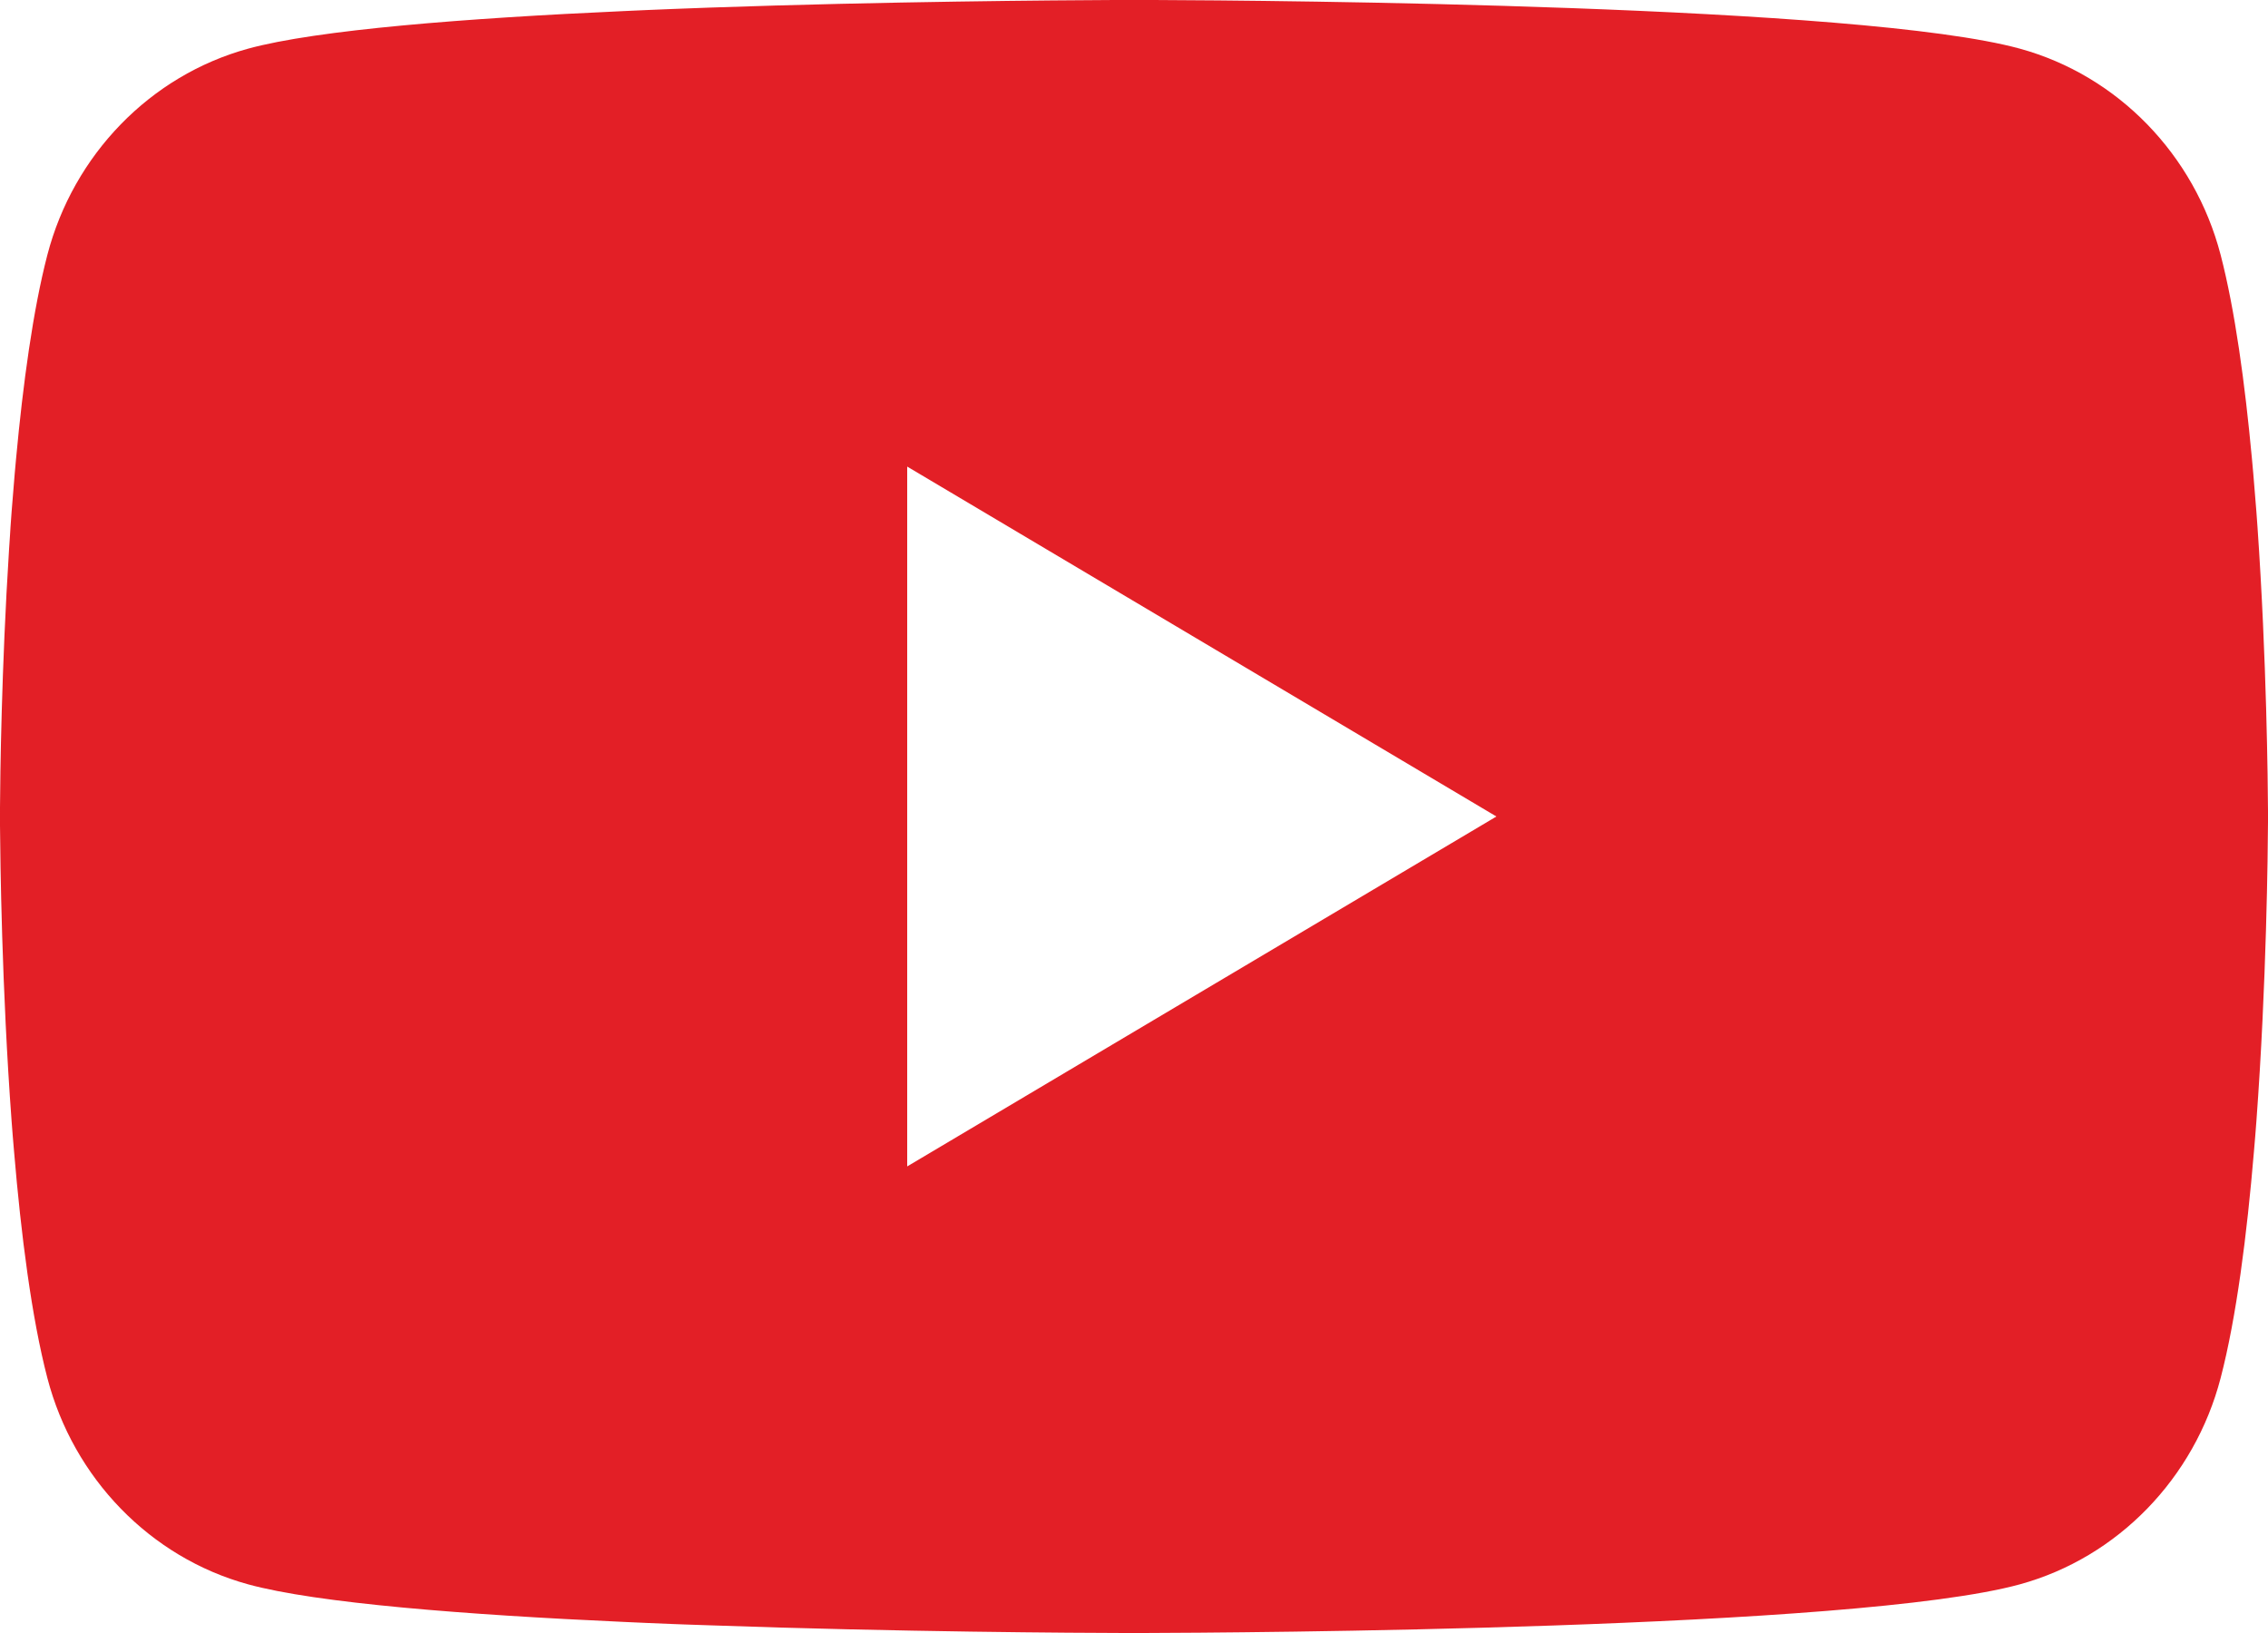 <svg width="25" height="18" viewBox="0 0 25 18" fill="none" xmlns="http://www.w3.org/2000/svg">
<path d="M12.582 0C12.59 1.93398e-05 12.6 4.19028e-05 12.61 6.82264e-05L12.721 0C14.005 0.005 20.513 0.054 22.267 0.537C23.343 0.833 24.19 1.704 24.478 2.81C24.636 3.418 24.746 4.226 24.823 5.057L24.838 5.223C24.85 5.362 24.861 5.501 24.872 5.64L24.884 5.806C24.986 7.27 24.998 8.64 25 8.939L25 8.98C25 8.983 25 8.988 25 8.988V9.011C25 9.011 25 9.017 25 9.02L25 9.06C24.998 9.371 24.985 10.835 24.872 12.36L24.859 12.527L24.845 12.693C24.768 13.61 24.652 14.521 24.478 15.189C24.19 16.295 23.343 17.167 22.267 17.463C20.454 17.962 13.566 17.997 12.61 18L12.537 18C12.531 18 12.525 18 12.521 18L12.491 18C12.491 18 12.484 18 12.479 18L12.39 18C11.907 17.999 9.909 17.989 7.816 17.915L7.549 17.906C7.504 17.904 7.459 17.902 7.415 17.901L7.147 17.89L6.879 17.878C5.146 17.8 3.493 17.672 2.733 17.463C1.657 17.167 0.81 16.295 0.522 15.189C0.348 14.521 0.232 13.61 0.155 12.693L0.141 12.527L0.128 12.36C0.019 10.89 0.003 9.478 0 9.099L4.90028e-05 9.045C2.96171e-05 9.04 1.34623e-05 9.035 0 9.031V8.969C1.34623e-05 8.965 2.96171e-05 8.96 4.90028e-05 8.955L0 8.901C0.002 8.558 0.016 7.367 0.1 6.053L0.111 5.889C0.112 5.861 0.114 5.833 0.116 5.806L0.128 5.64C0.139 5.501 0.15 5.362 0.162 5.223L0.177 5.057C0.254 4.226 0.364 3.418 0.522 2.81C0.81 1.704 1.657 0.833 2.733 0.537C3.493 0.328 5.146 0.2 6.879 0.122L7.147 0.11L7.415 0.099C7.459 0.098 7.504 0.096 7.549 0.094L7.816 0.084C9.775 0.016 11.651 0.003 12.279 0L12.39 6.82264e-05C12.4 4.19028e-05 12.41 1.93398e-05 12.418 0H12.582ZM10 5.143V12.857L16.495 9L10 5.143Z" fill="#E31F26"/>
</svg>
